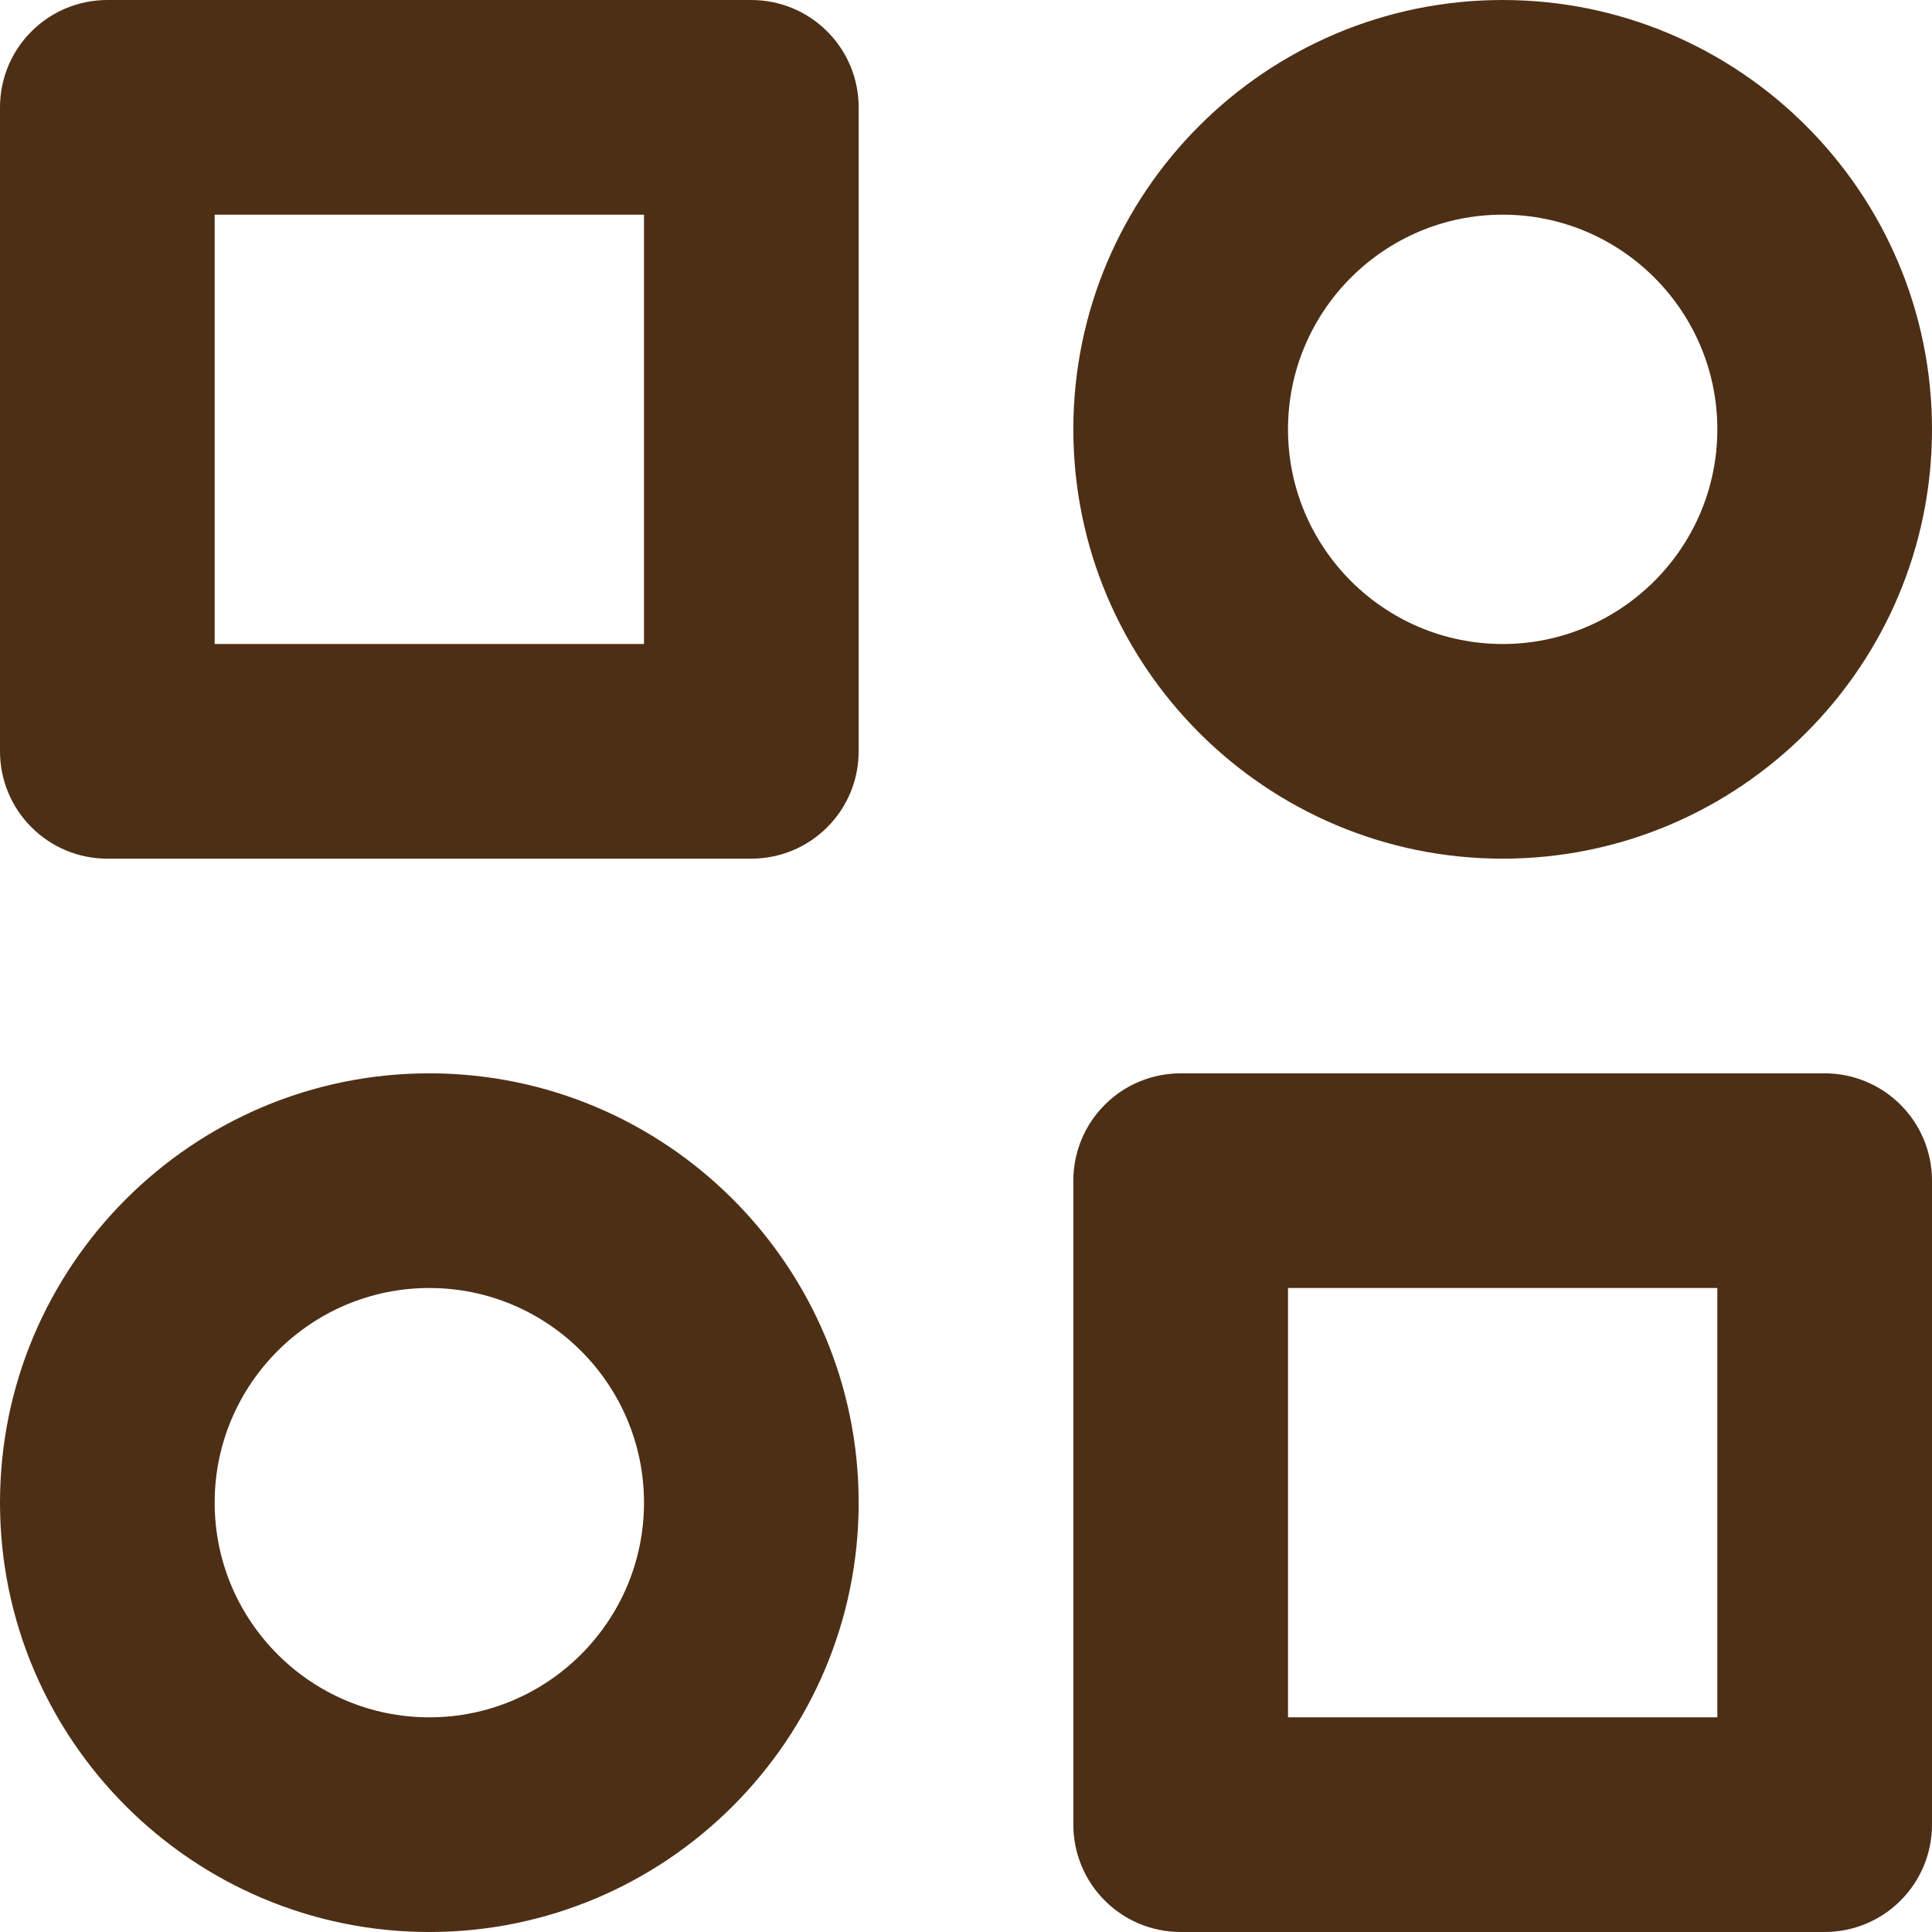 <svg width="18" height="18" viewBox="0 0 18 18" fill="none" xmlns="http://www.w3.org/2000/svg">
<path d="M7 0H1C0.735 0 0.48 0.105 0.293 0.293C0.105 0.48 0 0.735 0 1V7C0 7.265 0.105 7.52 0.293 7.707C0.48 7.895 0.735 8 1 8H7C7.265 8 7.52 7.895 7.707 7.707C7.895 7.52 8 7.265 8 7V1C8 0.735 7.895 0.48 7.707 0.293C7.52 0.105 7.265 0 7 0ZM6 6H2V2H6V6ZM17 10H11C10.735 10 10.48 10.105 10.293 10.293C10.105 10.48 10 10.735 10 11V17C10 17.265 10.105 17.52 10.293 17.707C10.48 17.895 10.735 18 11 18H17C17.265 18 17.52 17.895 17.707 17.707C17.895 17.52 18 17.265 18 17V11C18 10.735 17.895 10.48 17.707 10.293C17.52 10.105 17.265 10 17 10ZM16 16H12V12H16V16ZM14 0C11.794 0 10 1.794 10 4C10 6.206 11.794 8 14 8C16.206 8 18 6.206 18 4C18 1.794 16.206 0 14 0ZM14 6C12.897 6 12 5.103 12 4C12 2.897 12.897 2 14 2C15.103 2 16 2.897 16 4C16 5.103 15.103 6 14 6ZM4 10C1.794 10 0 11.794 0 14C0 16.206 1.794 18 4 18C6.206 18 8 16.206 8 14C8 11.794 6.206 10 4 10ZM4 16C2.897 16 2 15.103 2 14C2 12.897 2.897 12 4 12C5.103 12 6 12.897 6 14C6 15.103 5.103 16 4 16Z" fill="#4D2F15"/>
</svg>

